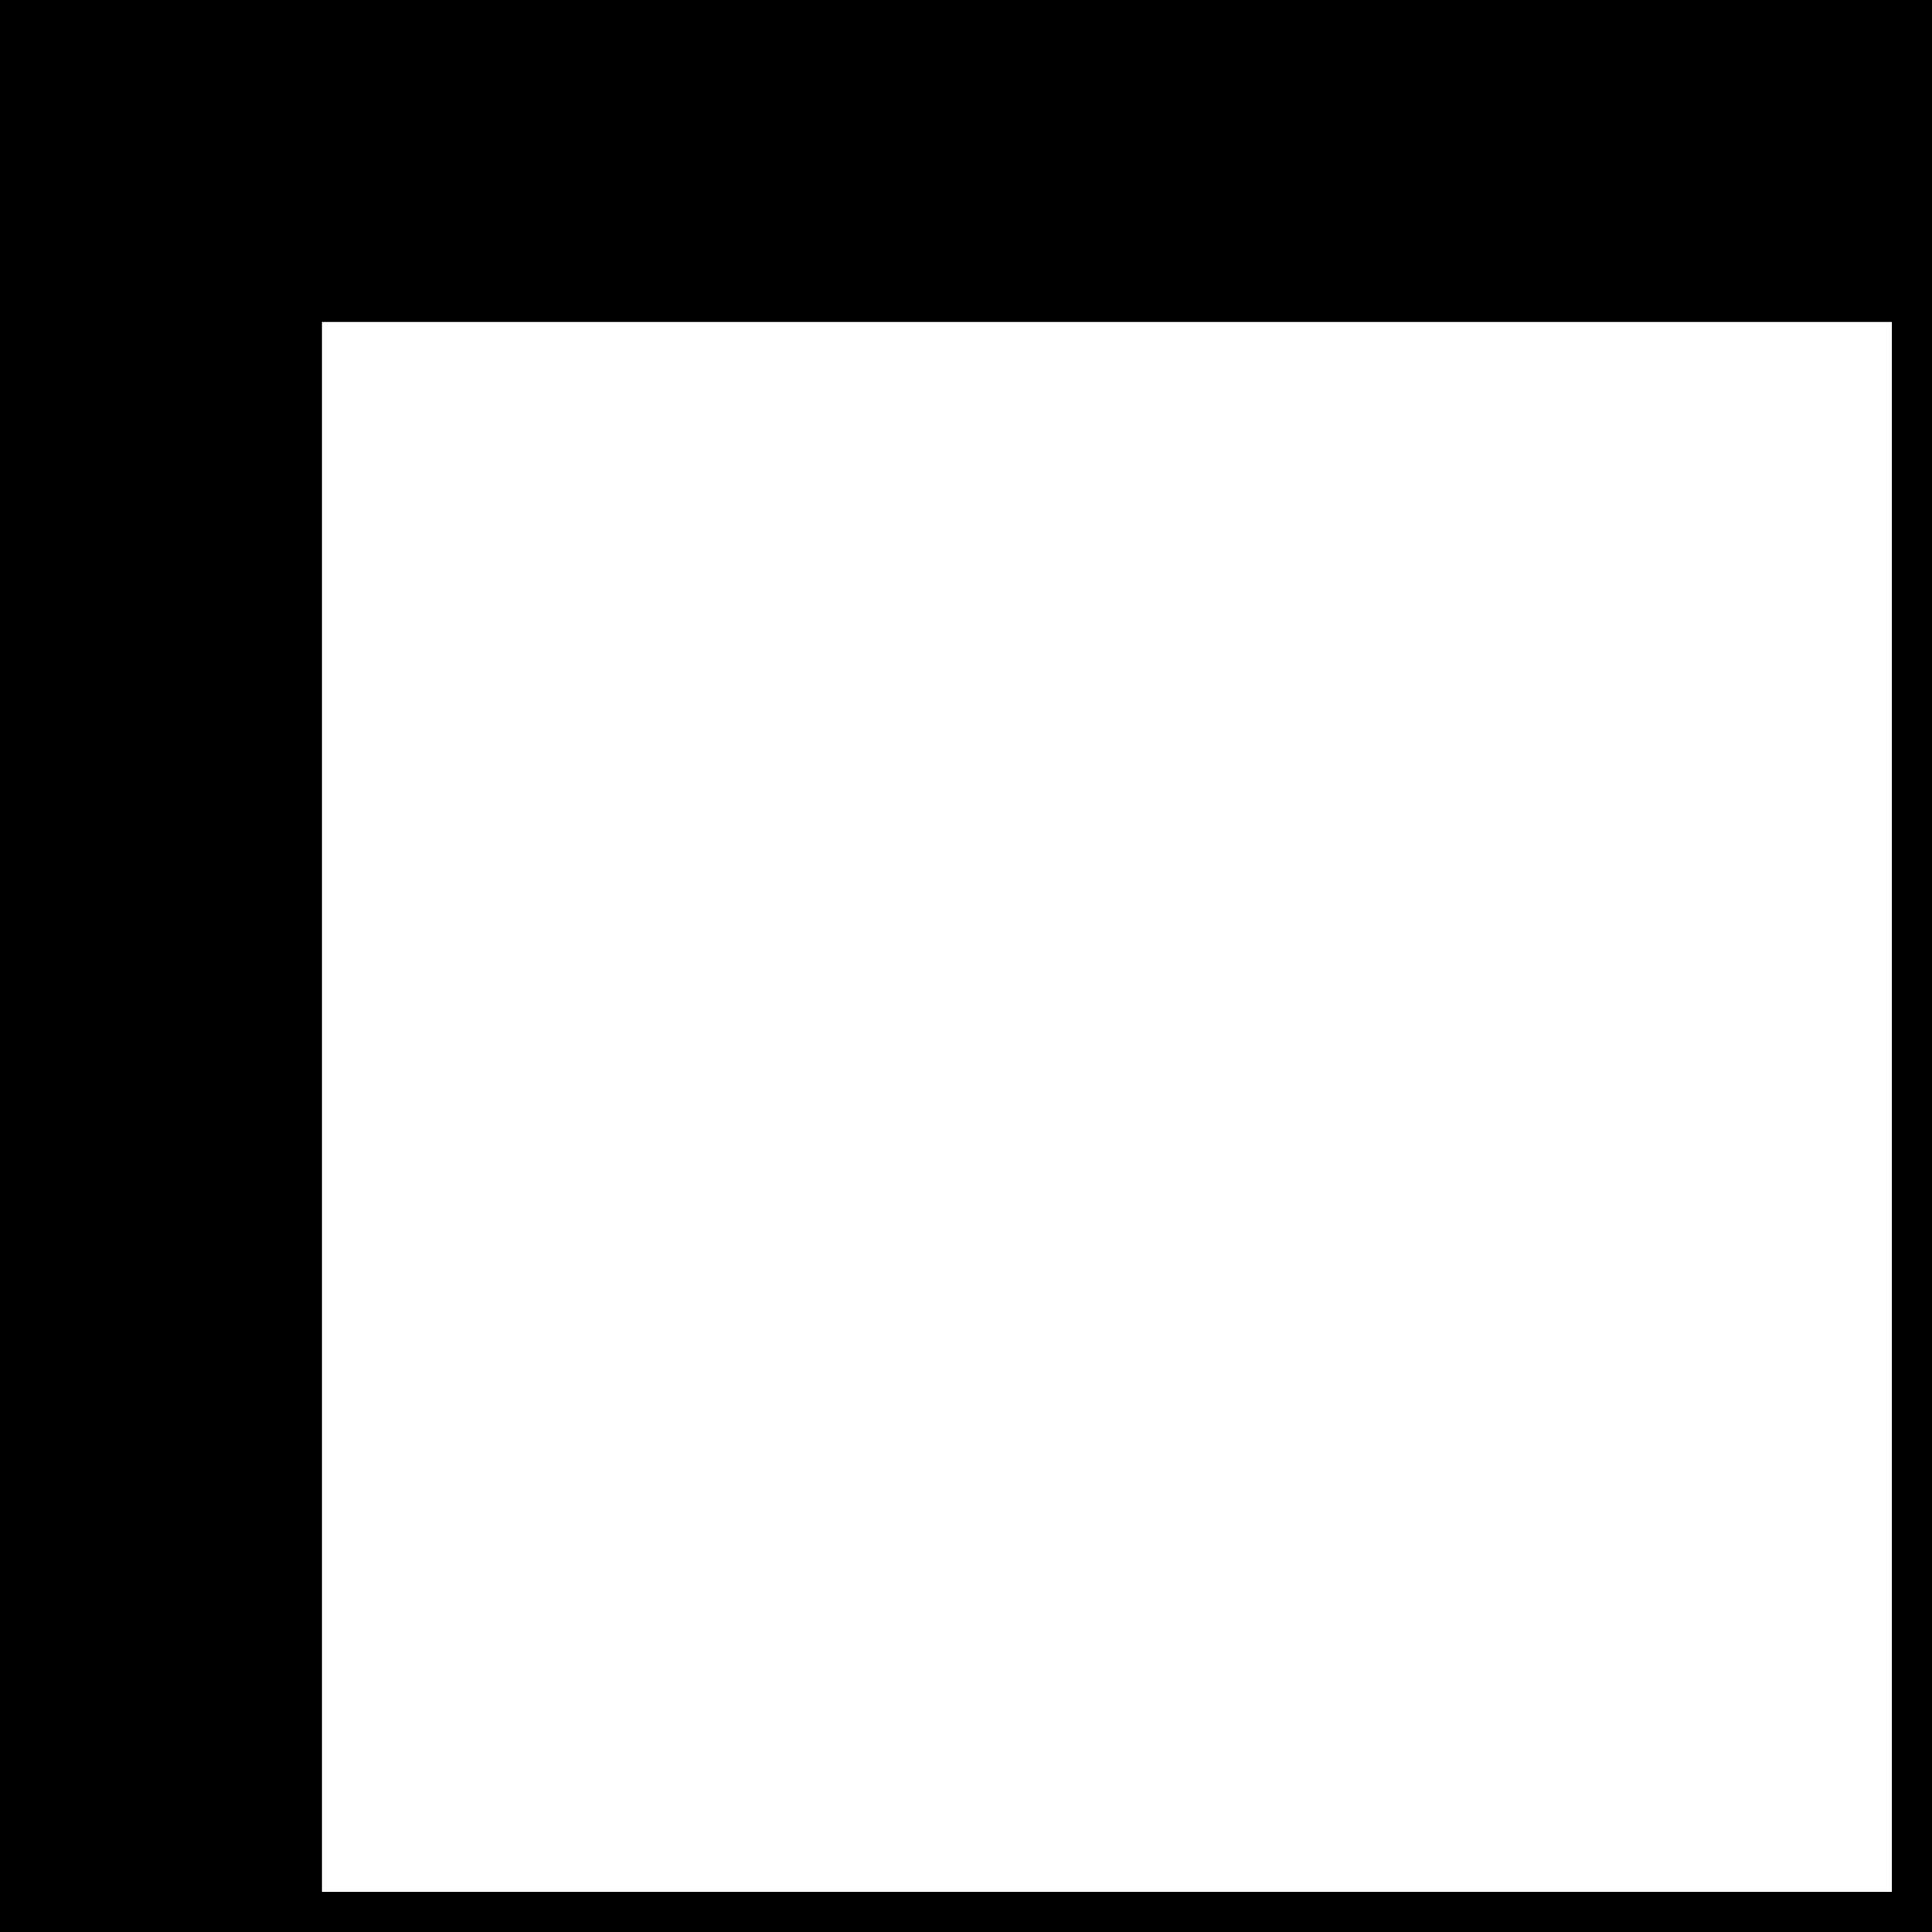 <?xml version="1.0" encoding="UTF-8" standalone="no"?>
<!-- Created with Inkscape (http://www.inkscape.org/) -->

<svg width="48" height="48" viewBox="0 0 48 48" version="1.1" id="svg1"
   xmlns="http://www.w3.org/2000/svg" xmlns:svg="http://www.w3.org/2000/svg">
   <rect x="0" y="0" width="48" height="48" fill="#808080" stroke="none"/>
   <defs id="defs1" />
   <g id="g15" style="display:inline">
      <rect style="display:inline;fill:#000000;stroke:#000000;stroke-width:1.448;stroke-dasharray:none" id="rect14"
         width="46.552" height="46.552" x="0.724" y="-47.276" transform="rotate(90)" />
      <rect style="display:inline;fill:#ffffff;stroke:#ffffff;stroke-width:1.206;stroke-dasharray:none" id="rect13"
         width="38.794" height="38.794" x="8.603" y="-47.397" transform="rotate(90)" />
      <rect style="fill:none;stroke:#000000;stroke-width:1;stroke-dasharray:none" id="rect15" width="47"
         height="47" x="0.5" y="-47.5" transform="rotate(90)" />
   </g>
</svg>